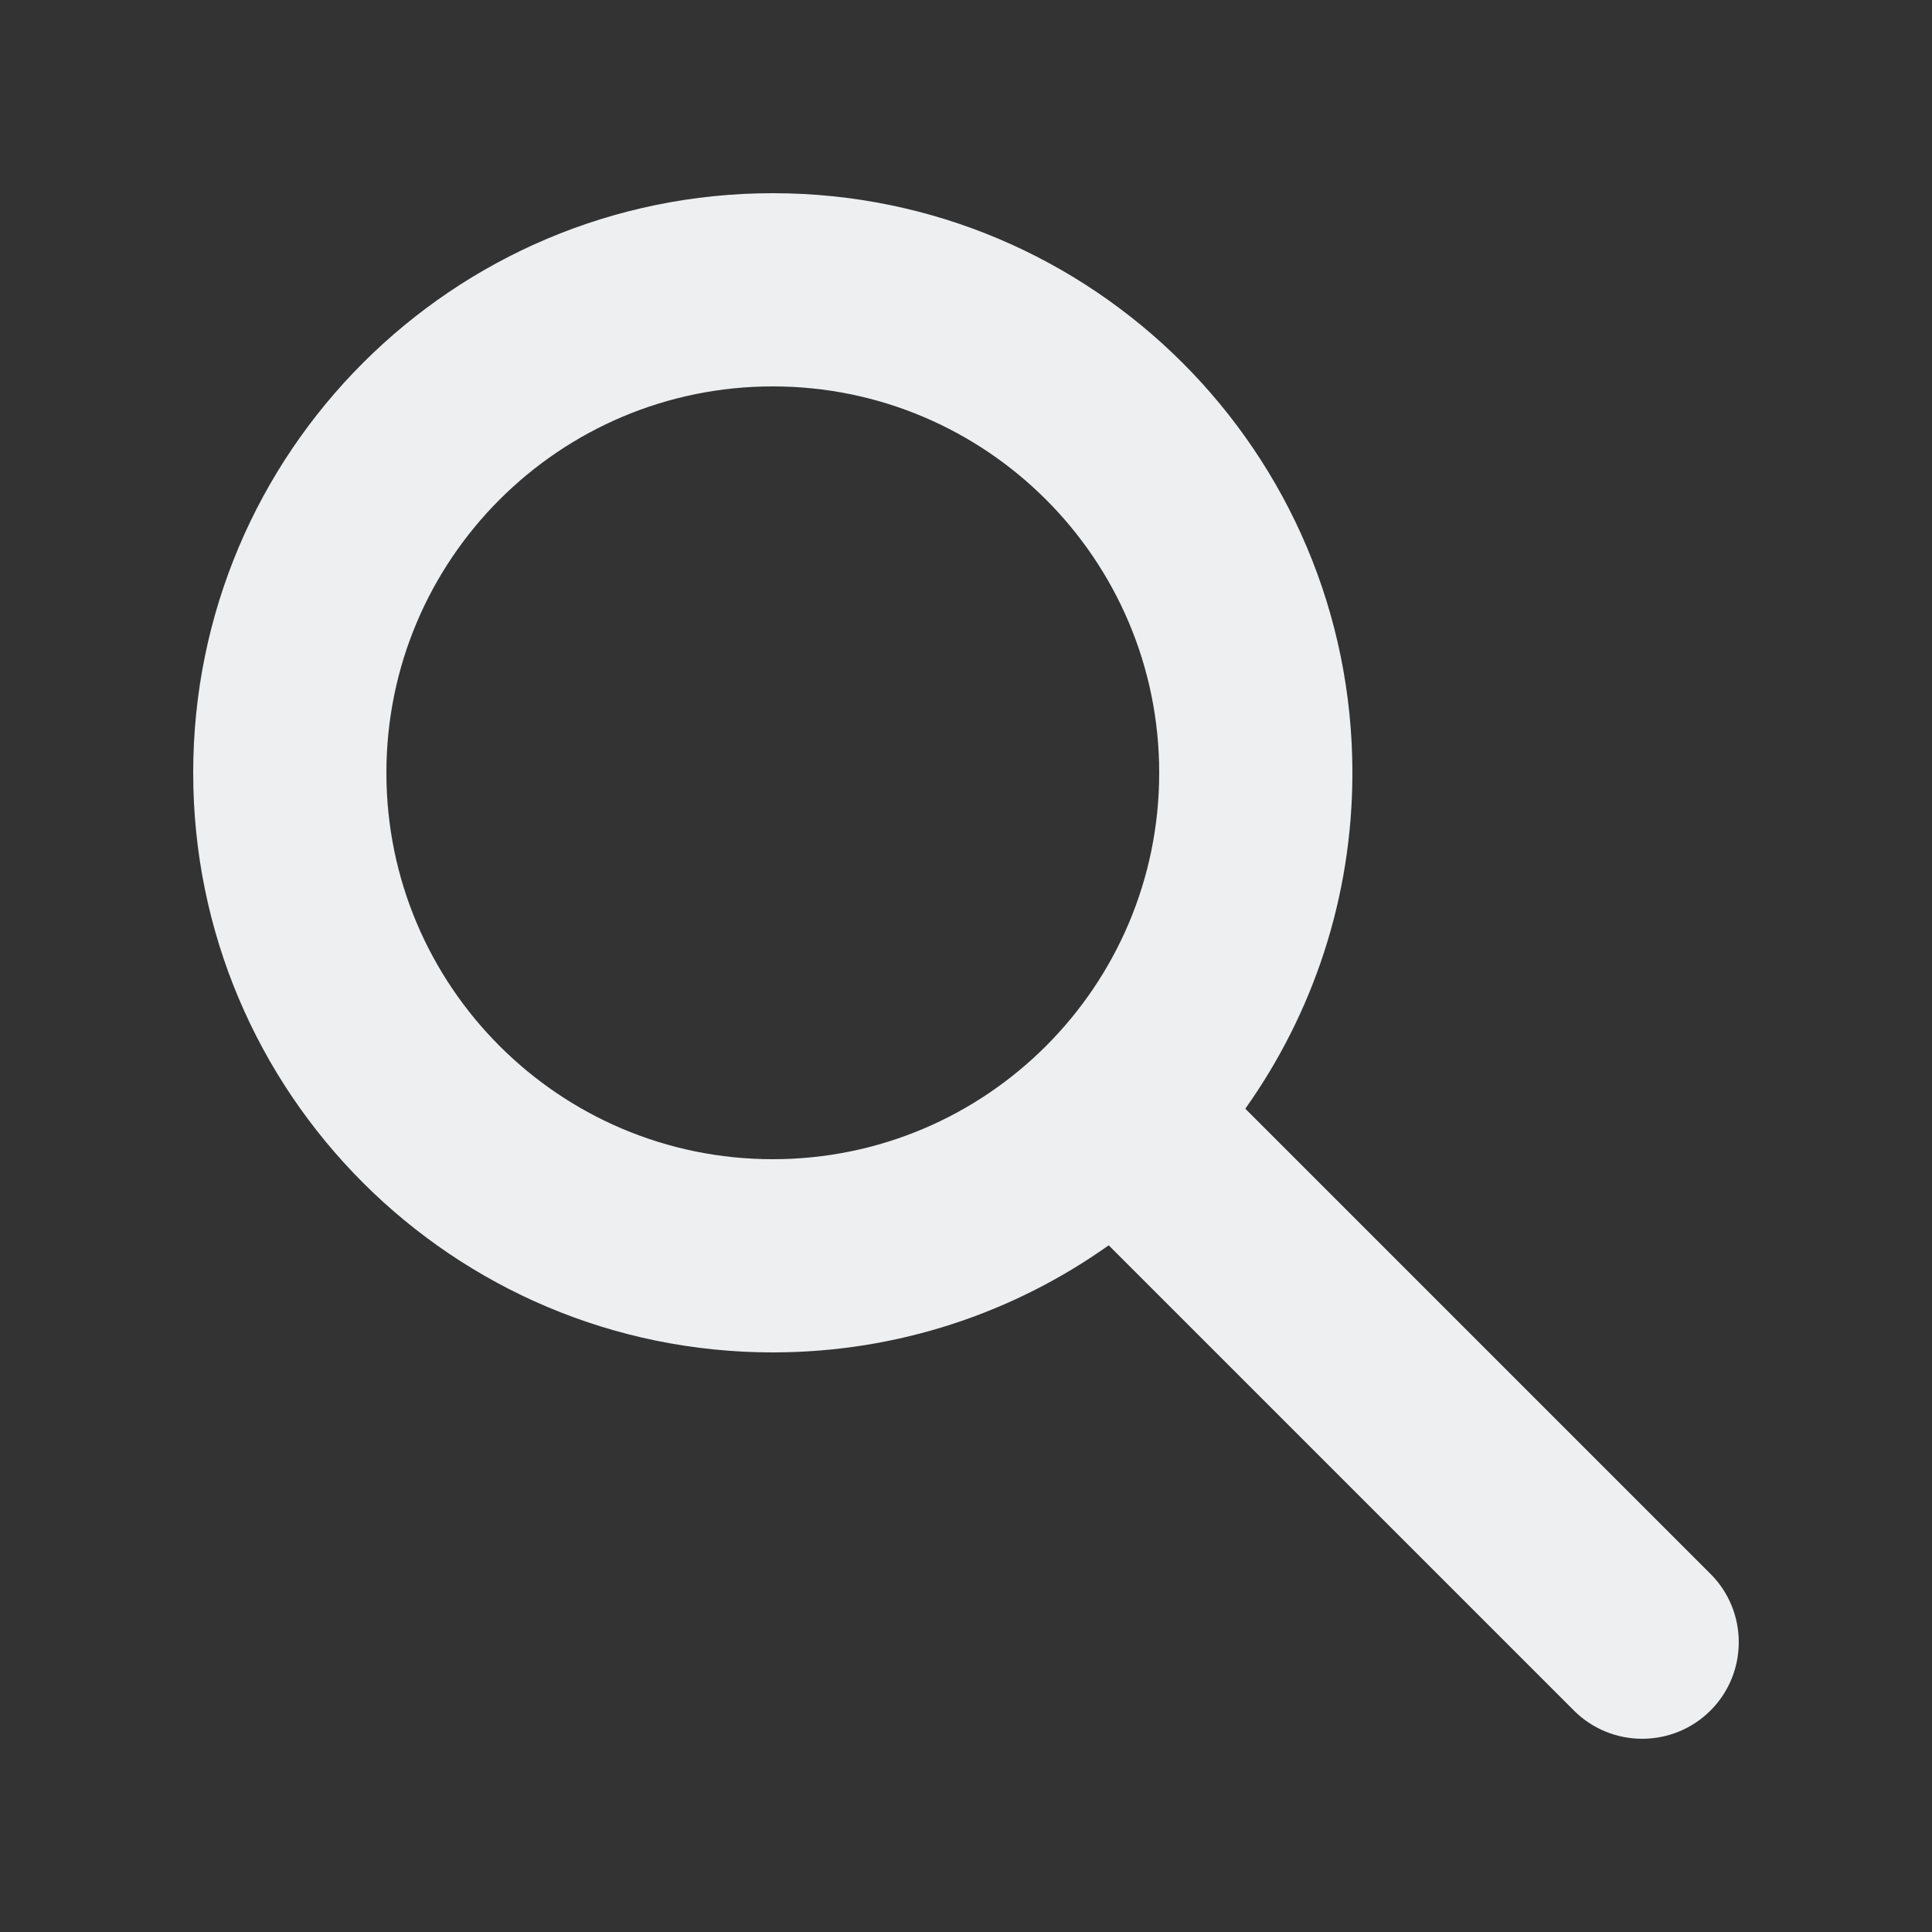 <svg width="14" height="14" viewBox="0 0 14 14" fill="none" xmlns="http://www.w3.org/2000/svg">
<rect x="0" y="0" width="14" height="14" fill="#333333" stroke="none"/>
<path fill-rule="evenodd" clip-rule="evenodd" d="M5.6 2.8C4.054 2.8 2.8 4.054 2.8 5.6C2.8 7.146 4.054 8.4 5.6 8.4C7.146 8.4 8.4 7.146 8.4 5.6C8.4 4.054 7.146 2.8 5.6 2.8ZM1.4 5.6C1.4 3.28 3.28 1.4 5.6 1.4C7.92 1.4 9.8 3.28 9.8 5.6C9.8 6.507 9.512 7.347 9.024 8.034L12.395 11.405C12.668 11.678 12.668 12.122 12.395 12.395C12.122 12.668 11.678 12.668 11.405 12.395L8.034 9.024C7.347 9.512 6.507 9.8 5.6 9.8C3.28 9.8 1.4 7.92 1.4 5.6Z" fill="#EEEFF1"/>
</svg>
